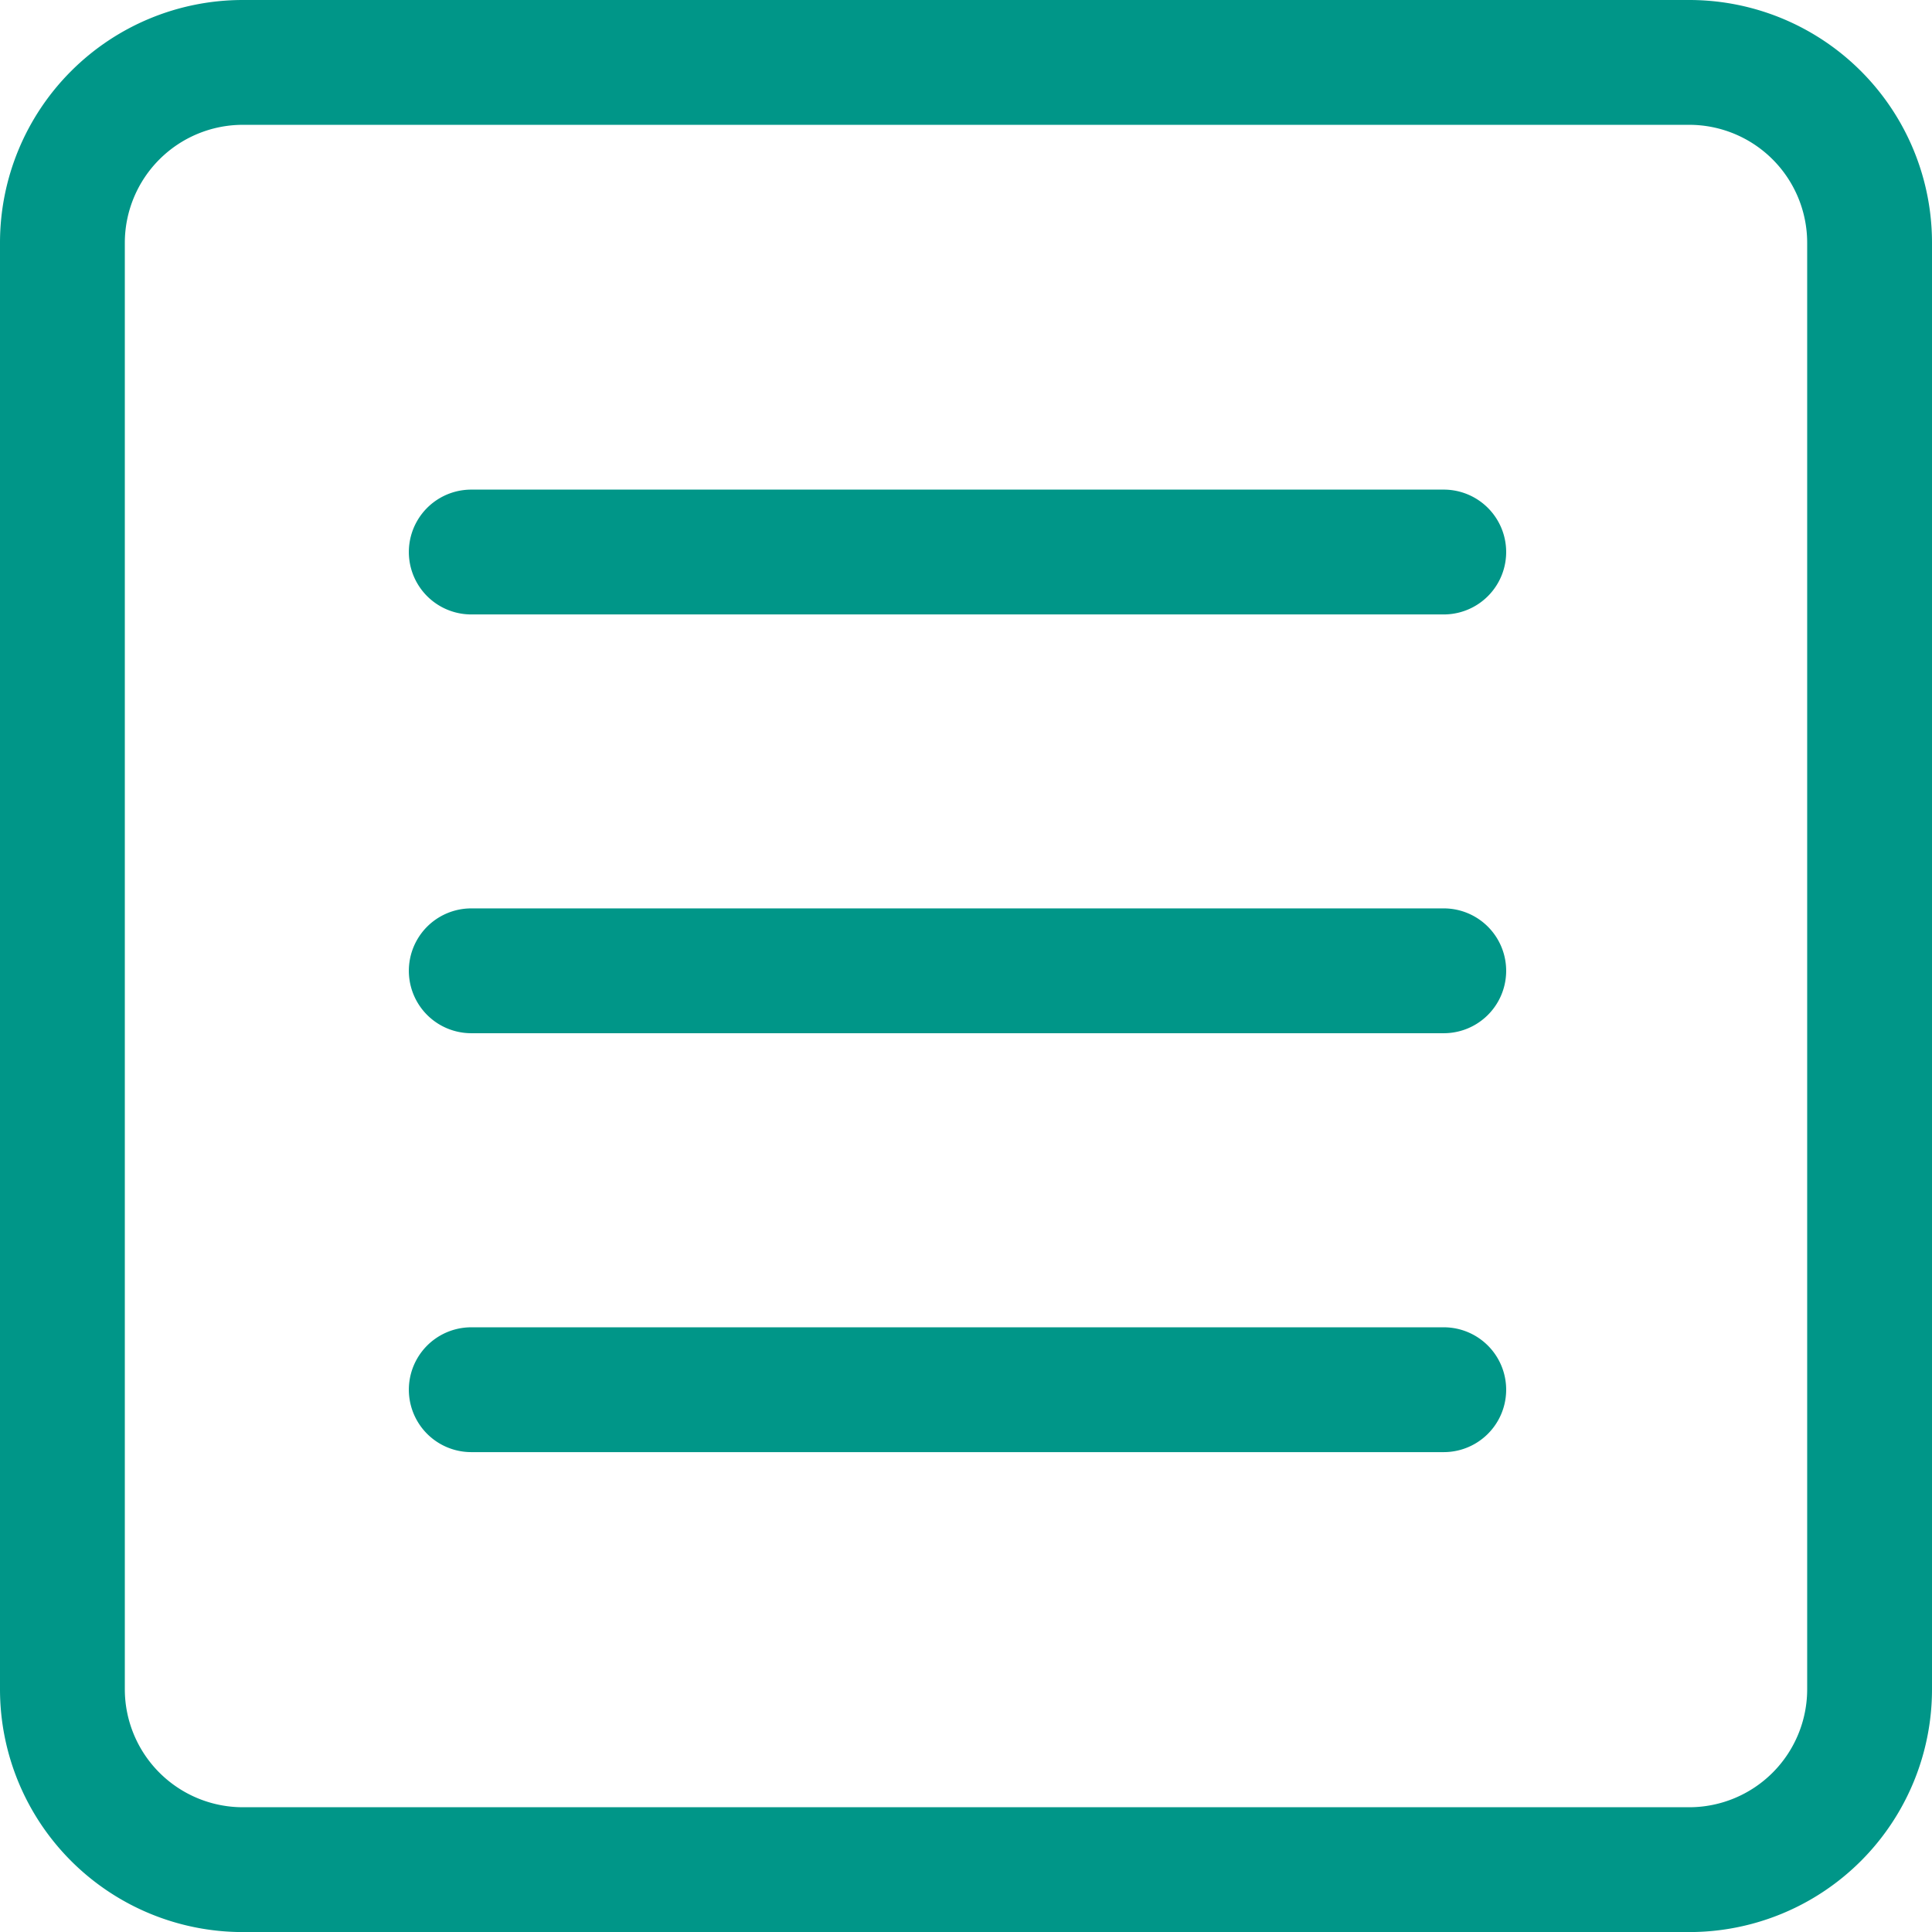 <?xml version="1.0" ?><svg width="30.956px" height="30.956px" fill="#009688" viewBox="0 0 30.956 30.956" xmlns="http://www.w3.org/2000/svg"><g transform="translate(-481.972 -322.633)"><path d="M509.039,324.633a1.891,1.891,0,0,1,1.889,1.89V349.7a1.891,1.891,0,0,1-1.889,1.89H485.862a1.892,1.892,0,0,1-1.89-1.89V326.523a1.892,1.892,0,0,1,1.89-1.89h23.177m0-2H485.862a3.89,3.89,0,0,0-3.89,3.89V349.7a3.89,3.89,0,0,0,3.89,3.89h23.177a3.889,3.889,0,0,0,3.889-3.89V326.523a3.889,3.889,0,0,0-3.889-3.89Z"/><path d="M505.105,332.478H489.523a1,1,0,1,1,0-2h15.582a1,1,0,0,1,0,2Z"/><path d="M505.105,339.188H489.523a1,1,0,1,1,0-2h15.582a1,1,0,0,1,0,2Z"/><path d="M505.105,345.9H489.523a1,1,0,0,1,0-2h15.582a1,1,0,0,1,0,2Z"/></g></svg>